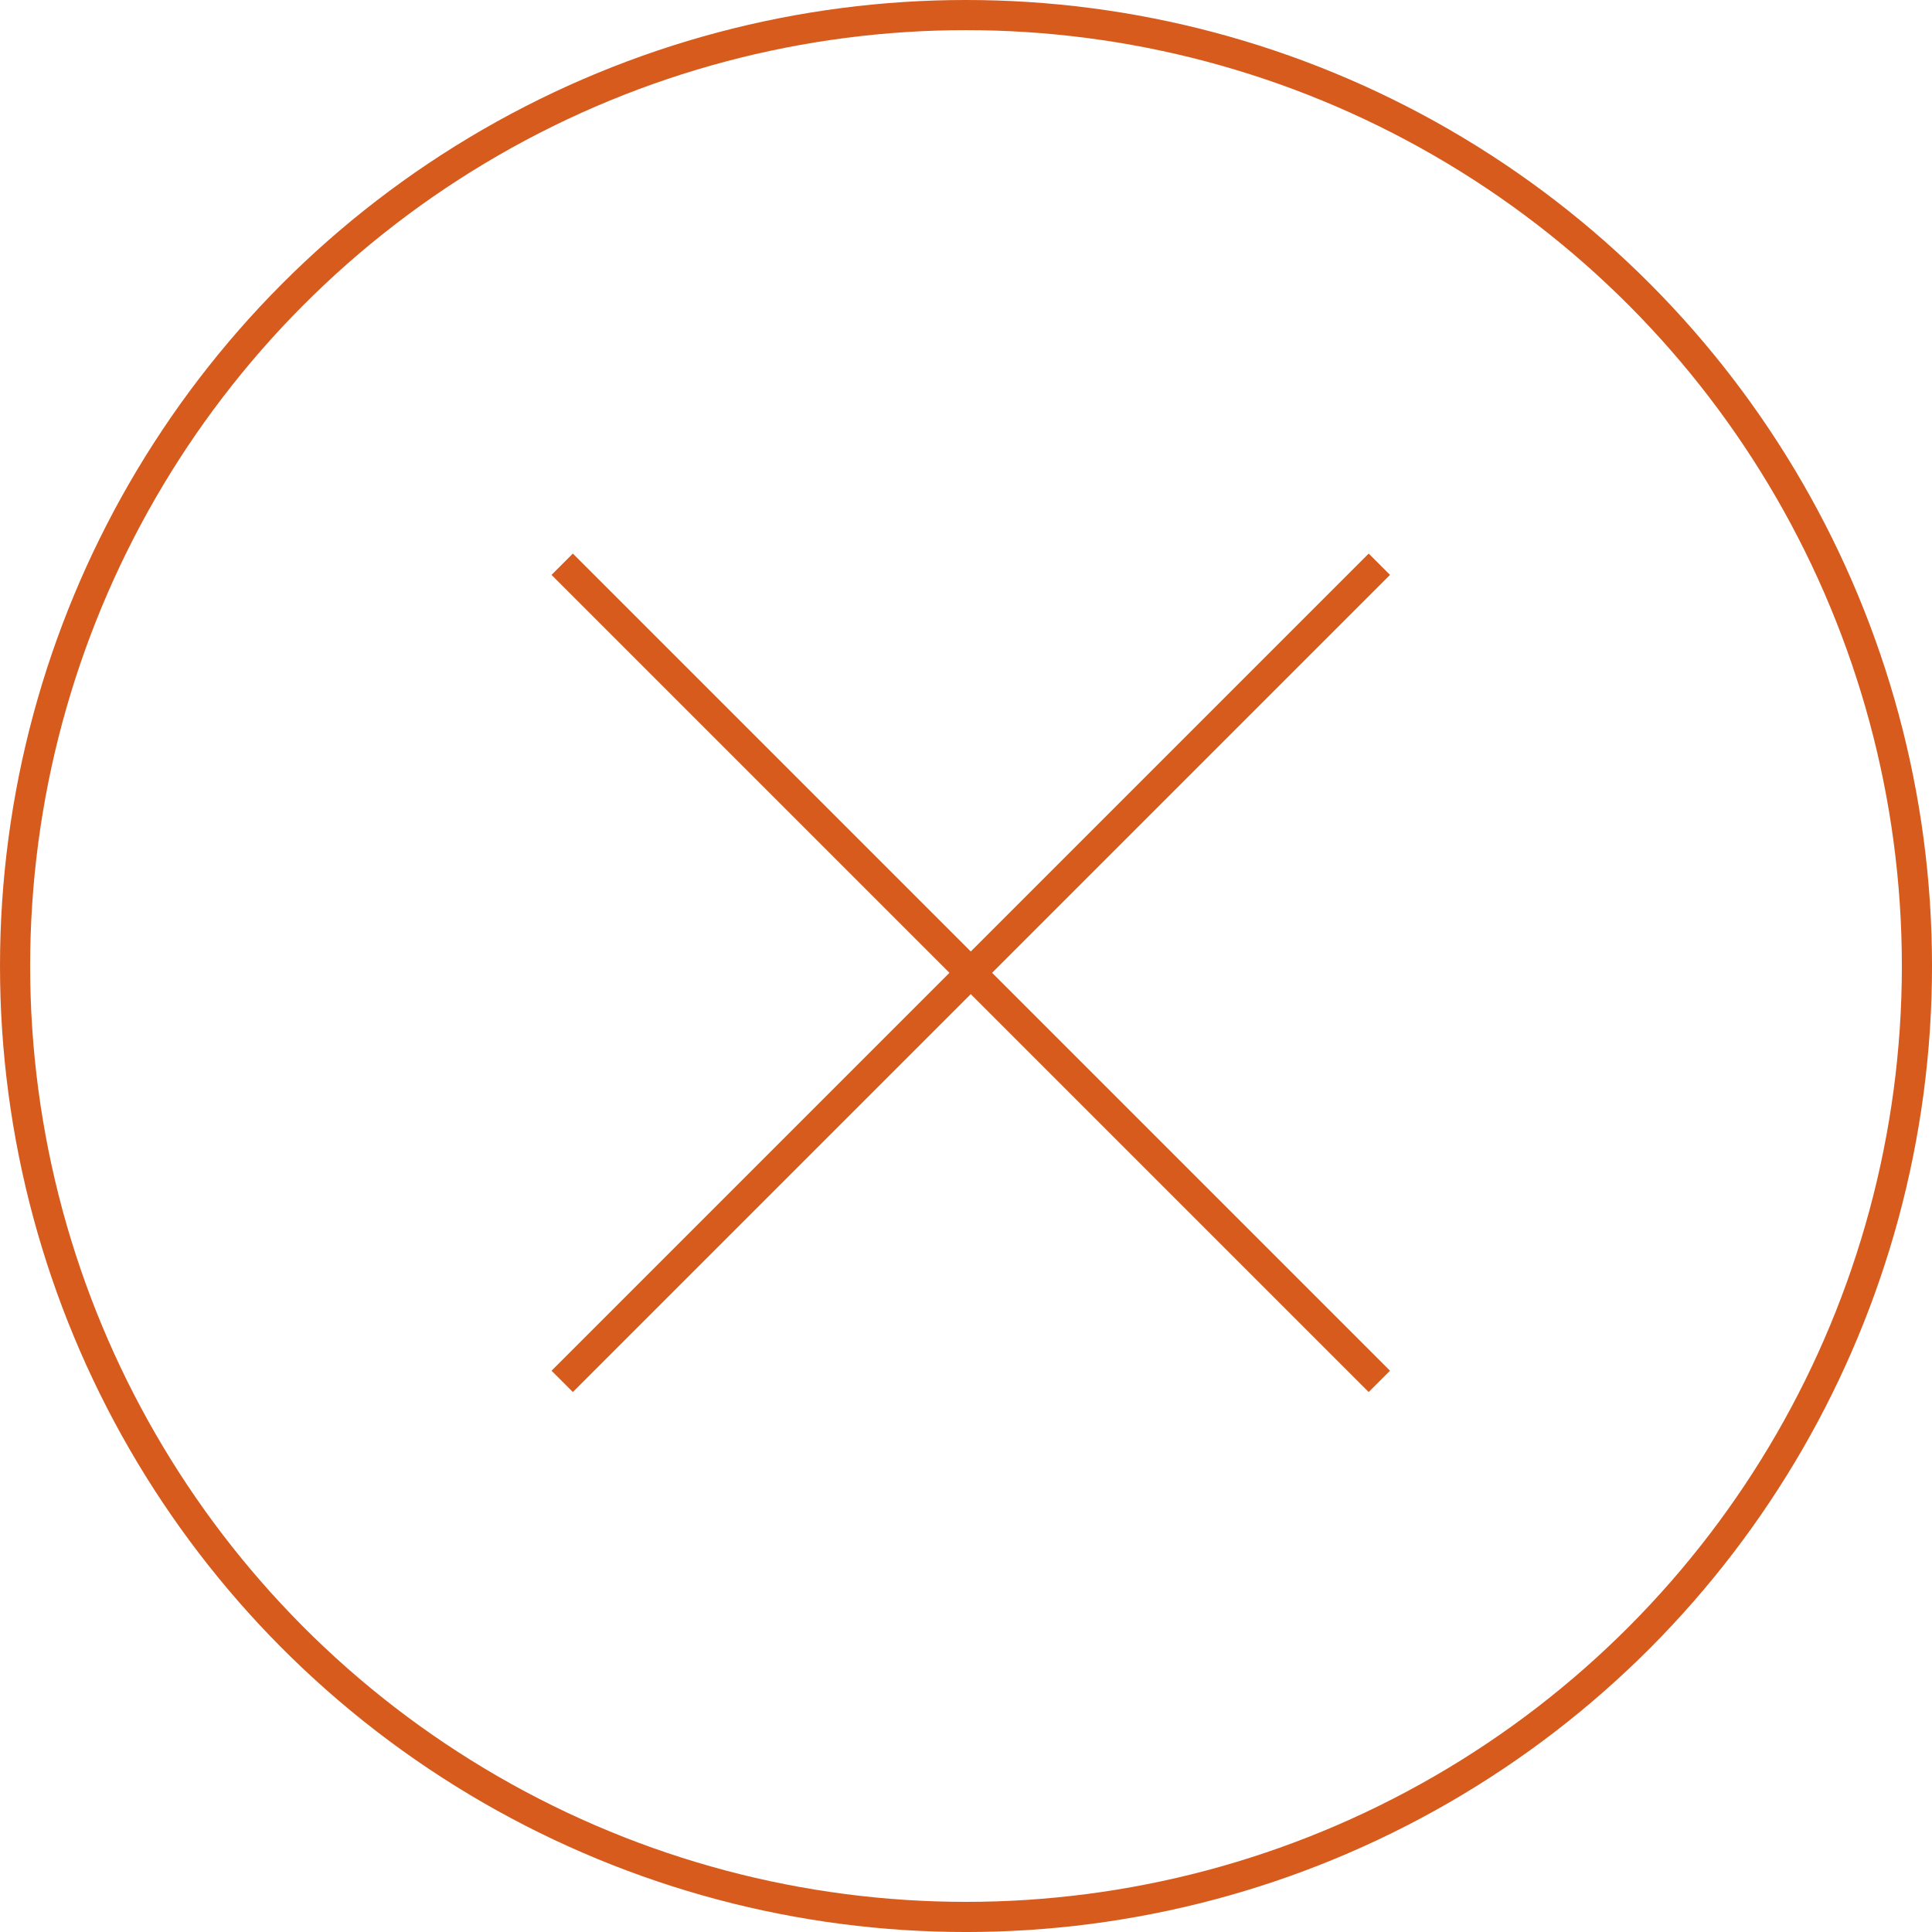 <svg xmlns="http://www.w3.org/2000/svg" viewBox="0 0 128.161 128.161"><defs><style>.orangeBigXCircle{fill:none;}.orangeBigXCircle,.orangeBigX{stroke:#d75b1d;stroke-width:2px;}.orangeBigX,.orangeBigXCircleOut1{fill:none;}.orangeBigXCircleOut2{stroke:none;}</style></defs><g transform="translate(-1021 -1222.865)"><g transform="translate(1021 1222.865)"><g class="orangeBigXCircle" transform="translate(0 0)"><circle class="orangeBigXCircleOut2" cx="64.081" cy="64.081" r="64.081"/><circle class="orangeBigXCircleOut1" cx="64.081" cy="64.081" r="63.081"/></g></g><line class="orangeBigX" x1="54.206" y2="54.206" transform="translate(1058.294 1260.294)"/><line class="orangeBigX" x2="54.206" y2="54.206" transform="translate(1058.294 1260.294)"/></g></svg>